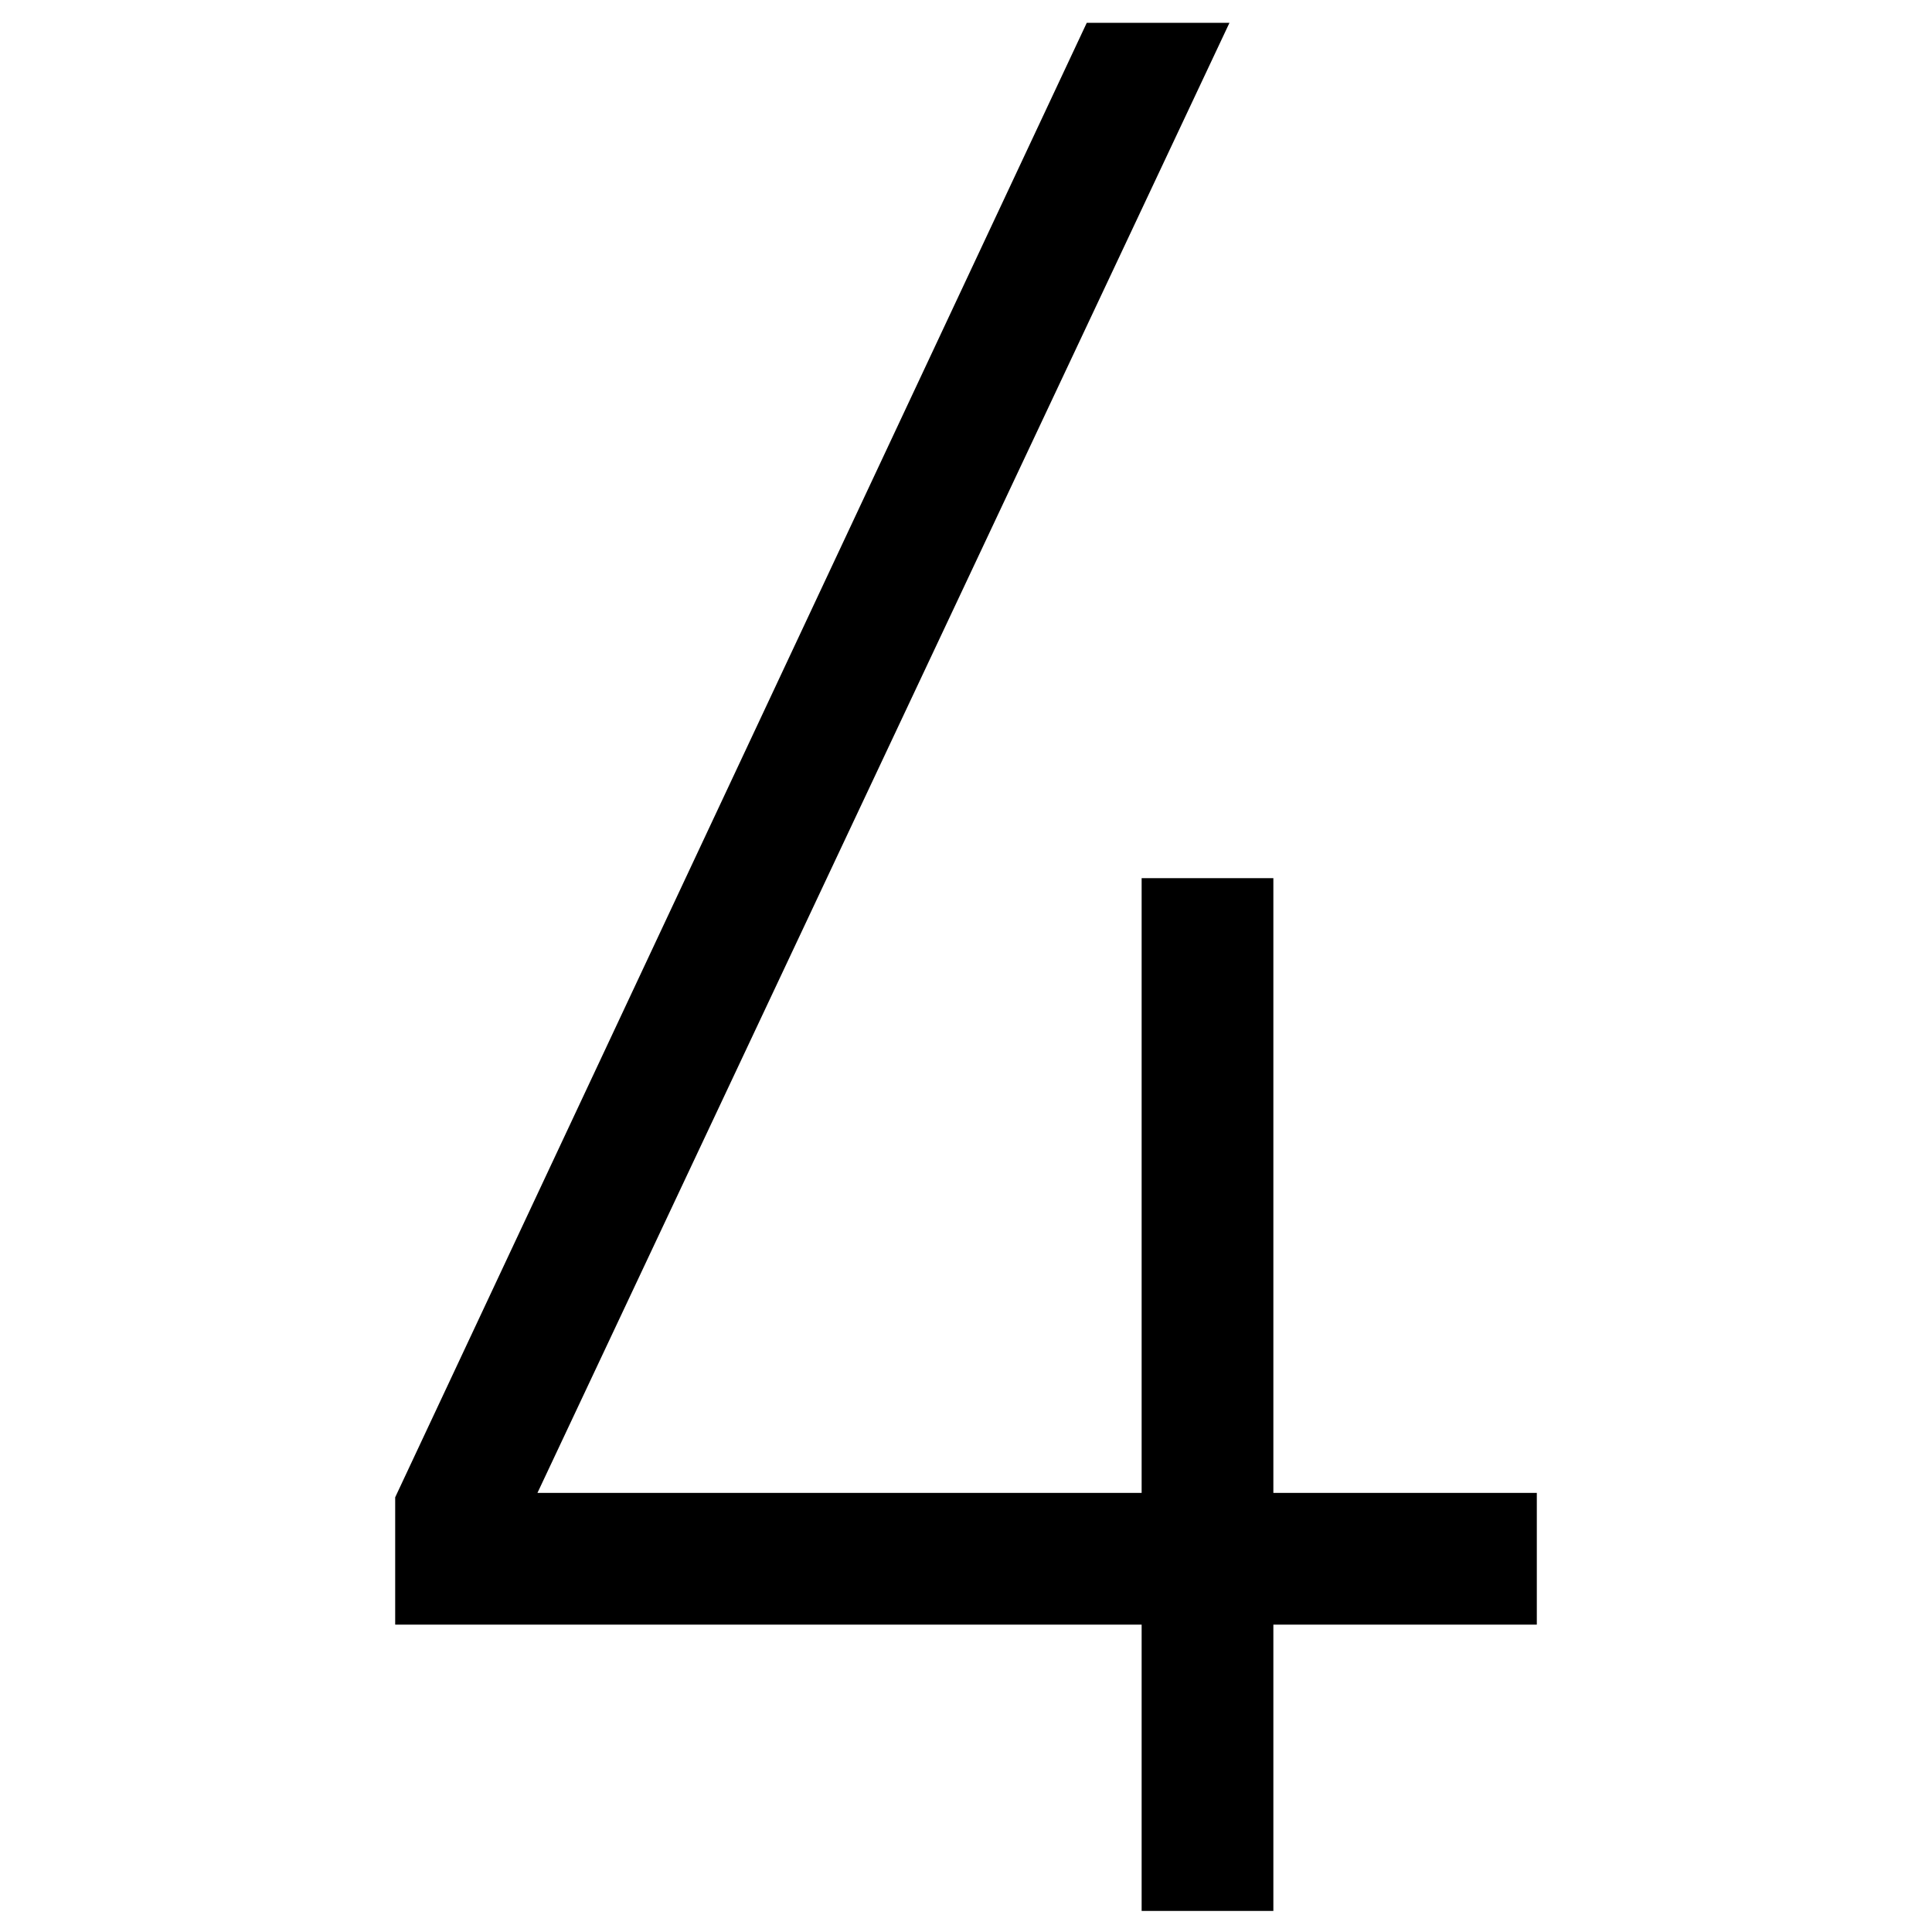<svg id="Layer_1" data-name="Layer 1" xmlns="http://www.w3.org/2000/svg" viewBox="0 0 44 44"><title>numeric_4_light</title><path d="M29,43.52H26V37H9V34.1L24.75.52H28L12.24,34H26V20h3V34h6v3H29Z"/></svg>